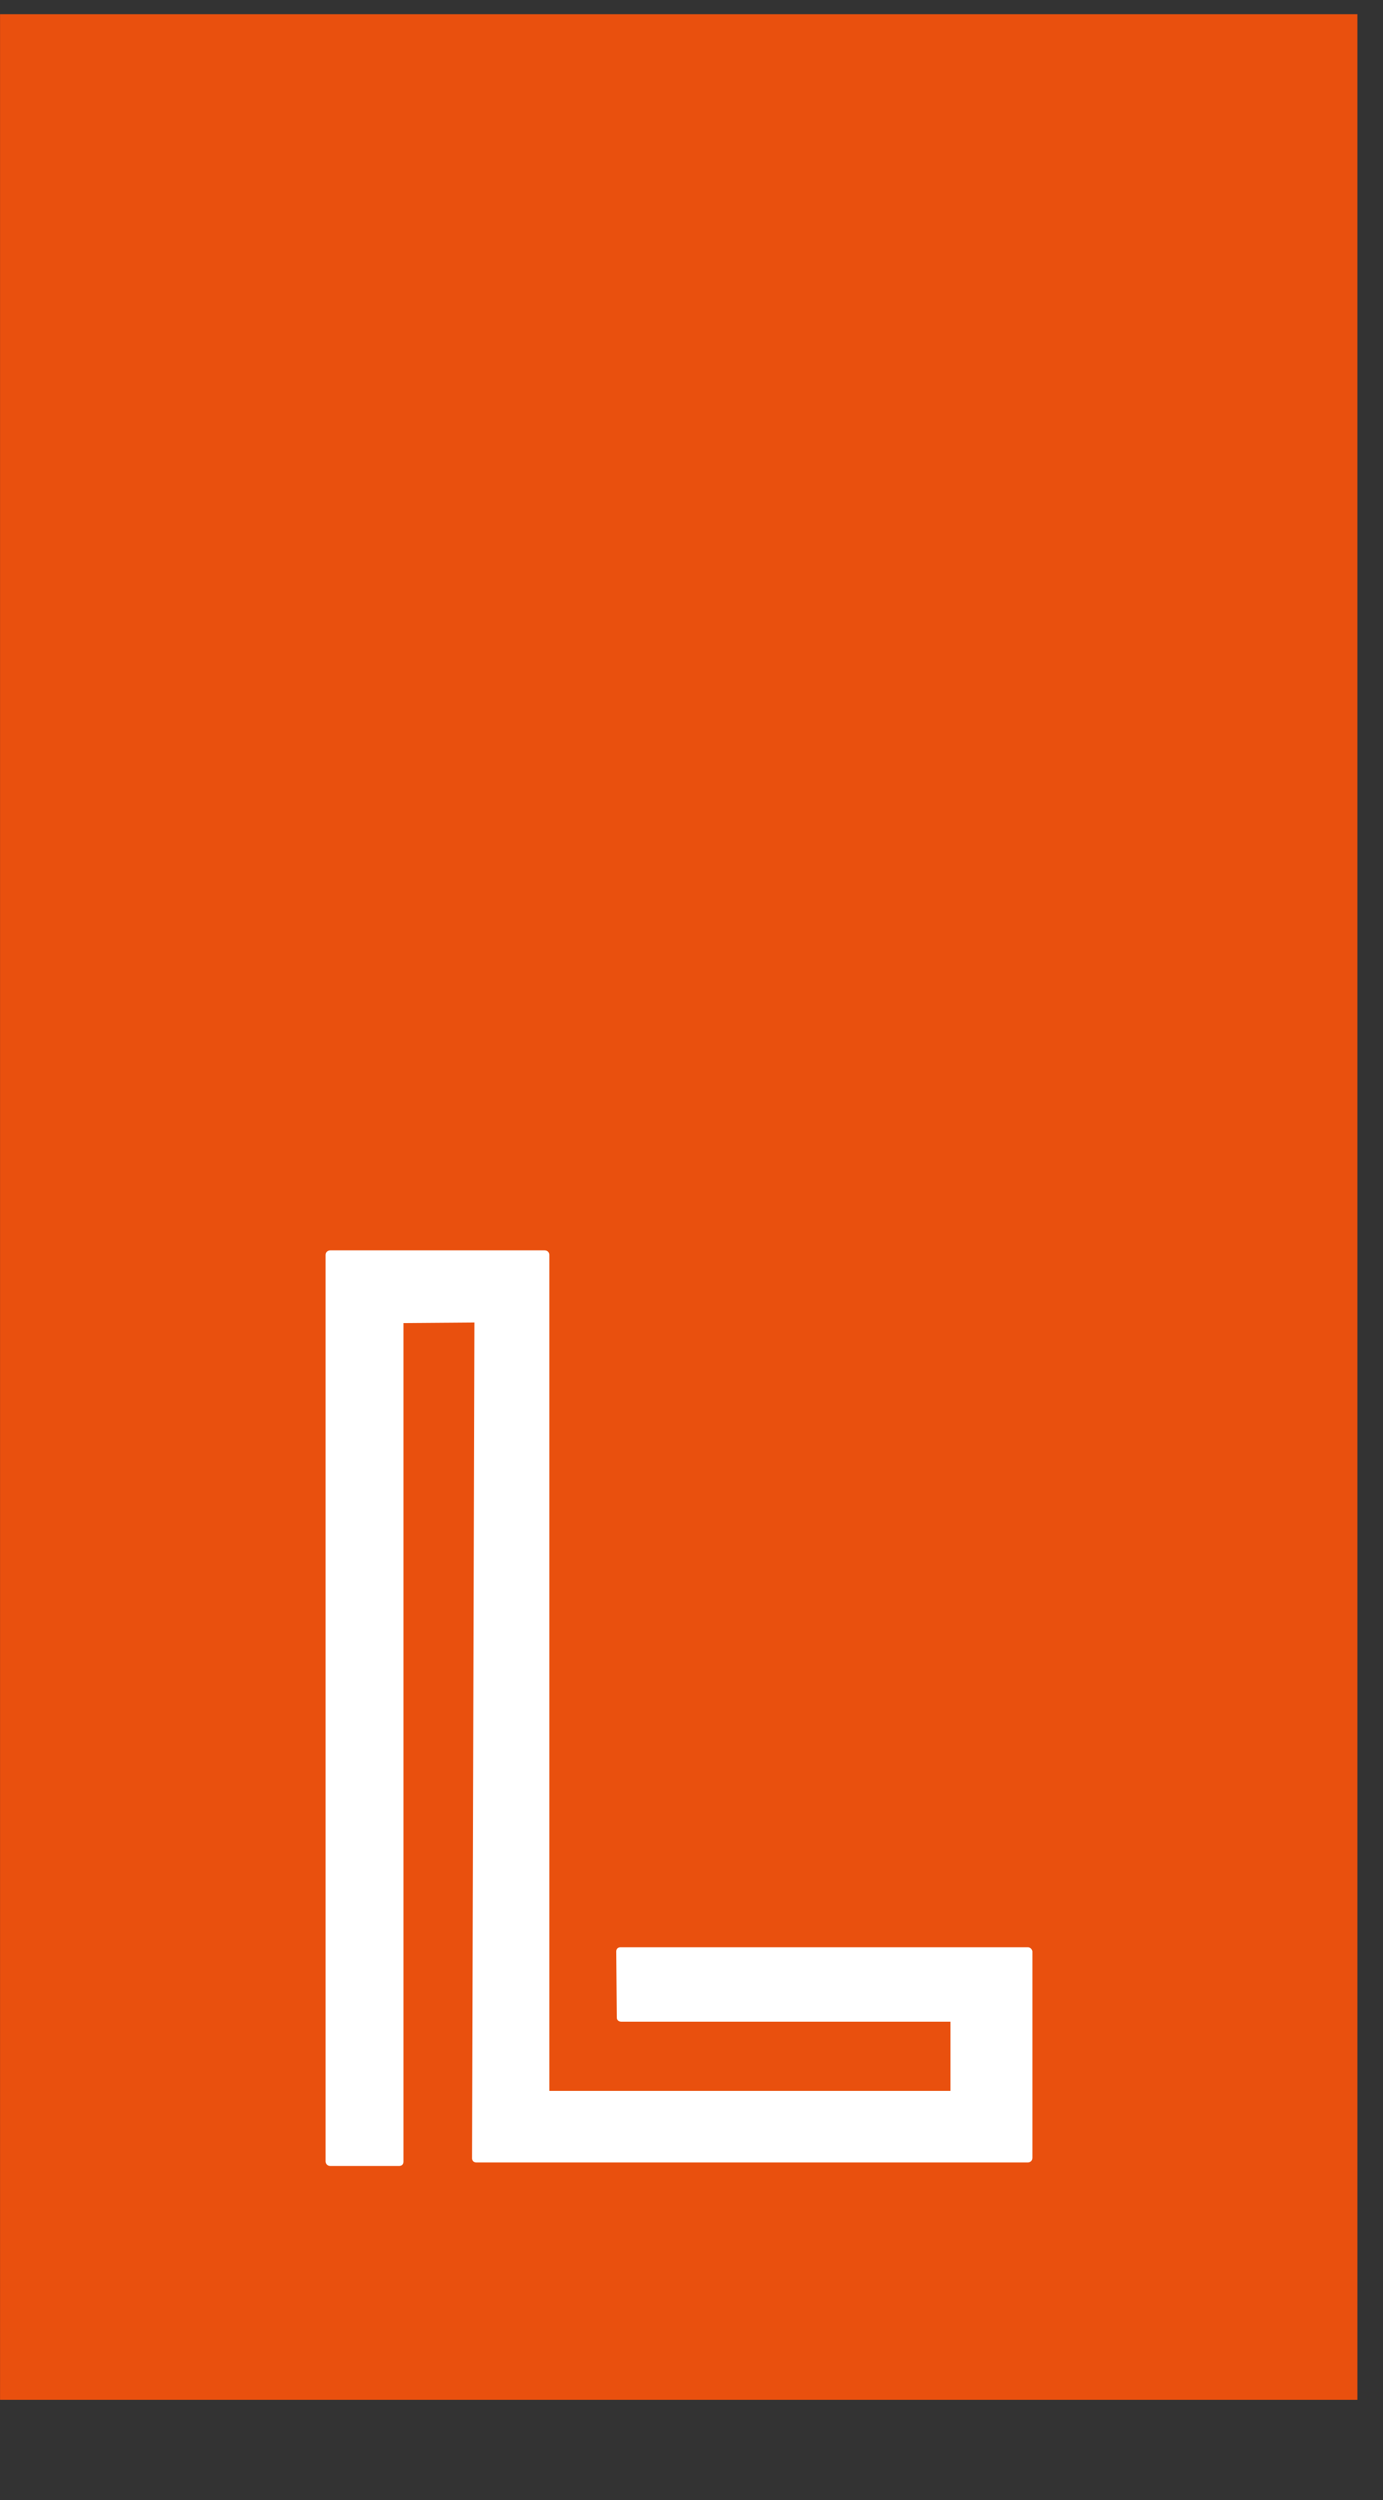 <svg width="31" height="56" viewBox="0 0 31 56" fill="none" xmlns="http://www.w3.org/2000/svg">
<rect x="0" y="0" width="31" height="56" fill="#333333" stroke="none"/>
<g clip-path="url(#clip0_316_10103)">
<path d="M30.426 0.318H0.001V53.755H30.426V0.318Z" fill="#E9500E"/>
<path d="M23.038 43.617H13.904C13.878 43.617 13.852 43.63 13.839 43.643C13.826 43.656 13.813 43.682 13.813 43.708L13.826 45.194C13.826 45.246 13.865 45.285 13.93 45.285H21.305V46.835H12.314V28.111C12.314 28.059 12.275 28.007 12.21 28.007H7.402C7.35 28.007 7.298 28.046 7.298 28.111V48.412C7.298 48.464 7.337 48.516 7.402 48.516H8.953C8.979 48.516 9.005 48.503 9.018 48.49C9.031 48.477 9.044 48.451 9.044 48.425V29.636L10.634 29.623L10.581 48.347C10.581 48.373 10.595 48.399 10.607 48.412C10.62 48.425 10.647 48.438 10.673 48.438H23.038C23.09 48.438 23.142 48.399 23.142 48.334V43.708C23.129 43.656 23.09 43.617 23.038 43.617Z" fill="white"/>
</g>
<defs>
<clipPath id="clip0_316_10103">
<rect width="31" height="55" fill="white" transform="translate(0 0.318)"/>
</clipPath>
</defs>
</svg>
